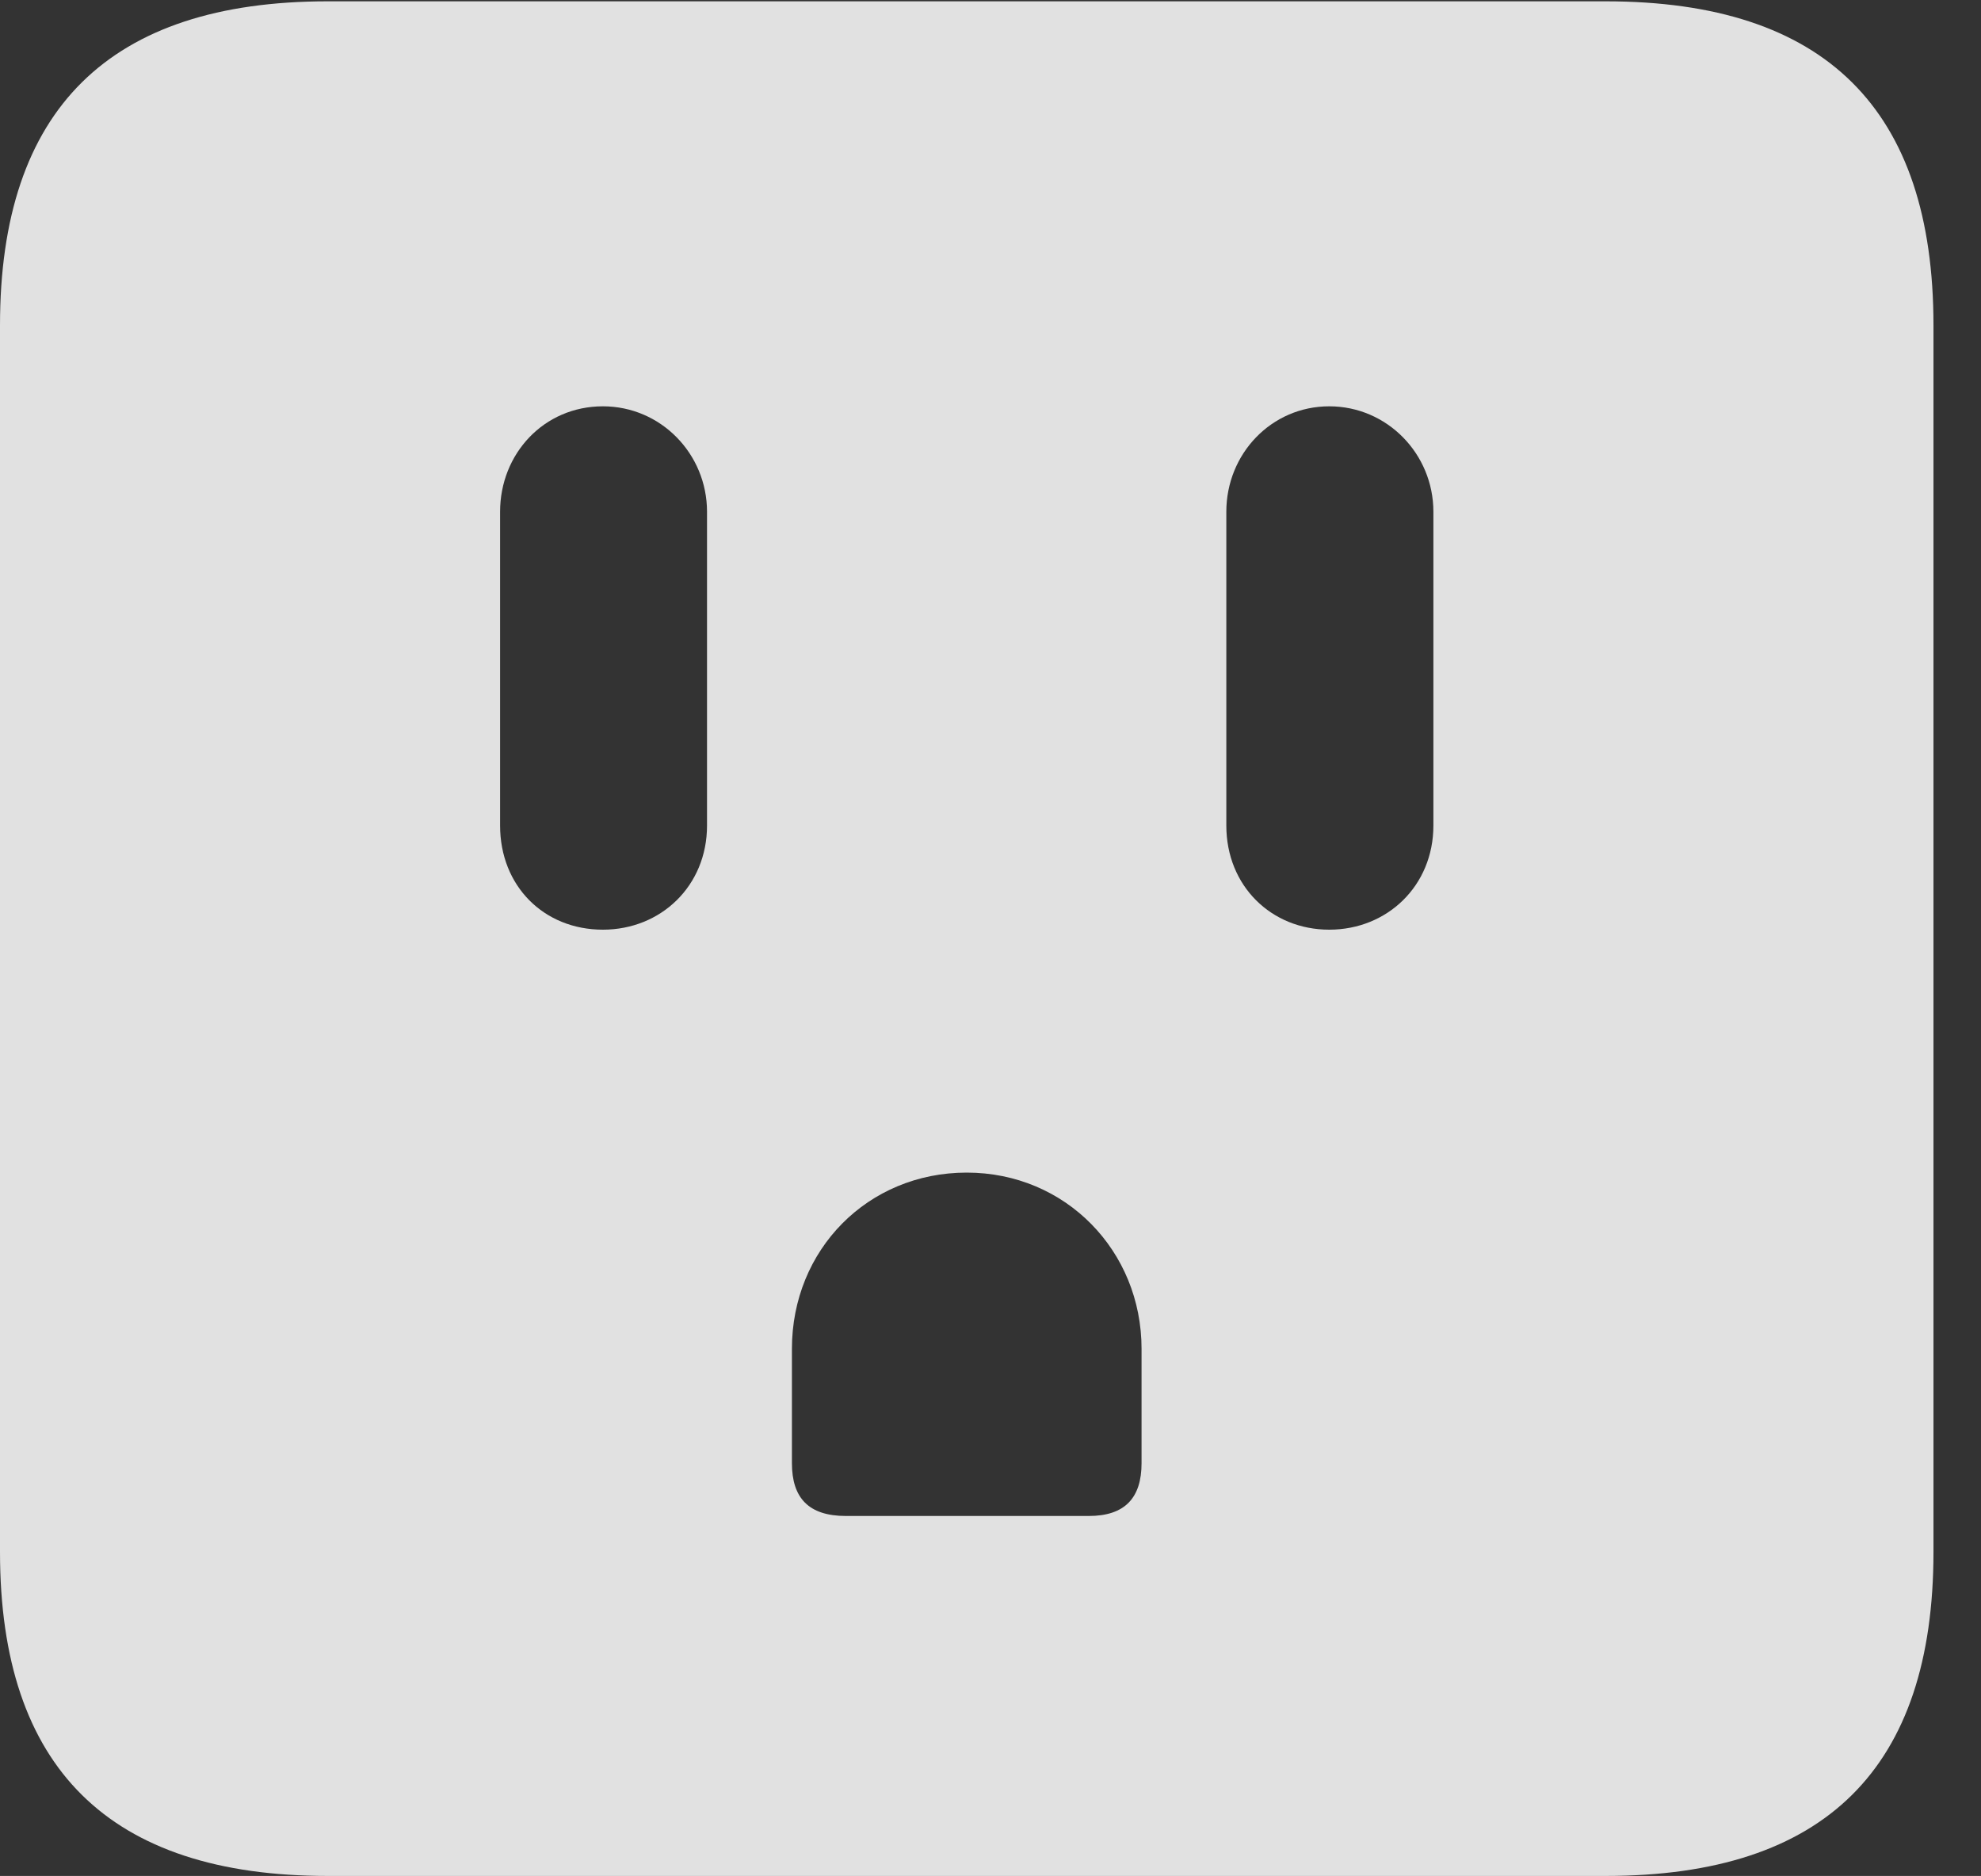 <?xml version="1.0" encoding="UTF-8"?>
<!--Generator: Apple Native CoreSVG 232.5-->
<!DOCTYPE svg
PUBLIC "-//W3C//DTD SVG 1.1//EN"
       "http://www.w3.org/Graphics/SVG/1.1/DTD/svg11.dtd">
<svg version="1.1" xmlns="http://www.w3.org/2000/svg" xmlns:xlink="http://www.w3.org/1999/xlink" width="15.049" height="14.248">
 <rect width="100%" height="100%" fill="#333333" stroke="none"/>
 <g>
  <rect height="14.248" opacity="0" width="15.049" x="0" y="0"/>
  <path d="M14.688 2.471L14.688 11.787C14.688 13.428 13.867 14.248 12.197 14.248L2.49 14.248C0.83 14.248 0 13.428 0 11.787L0 2.471C0 0.83 0.83 0.01 2.49 0.01L12.197 0.01C13.867 0.01 14.688 0.83 14.688 2.471ZM6.016 10.244L6.016 11.113C6.016 11.377 6.143 11.514 6.426 11.514L8.271 11.514C8.545 11.514 8.672 11.377 8.672 11.113L8.672 10.244C8.672 9.502 8.096 8.906 7.344 8.906C6.592 8.906 6.016 9.492 6.016 10.244ZM3.799 3.887L3.799 6.27C3.799 6.729 4.131 7.061 4.58 7.061C5.02 7.061 5.371 6.729 5.371 6.27L5.371 3.887C5.371 3.447 5.02 3.086 4.58 3.086C4.131 3.086 3.799 3.447 3.799 3.887ZM9.316 3.887L9.316 6.27C9.316 6.729 9.658 7.061 10.098 7.061C10.537 7.061 10.889 6.729 10.889 6.27L10.889 3.887C10.889 3.447 10.537 3.086 10.098 3.086C9.658 3.086 9.316 3.447 9.316 3.887Z" fill="#ffffff" fill-opacity="0.85"/>
 </g>
</svg>
